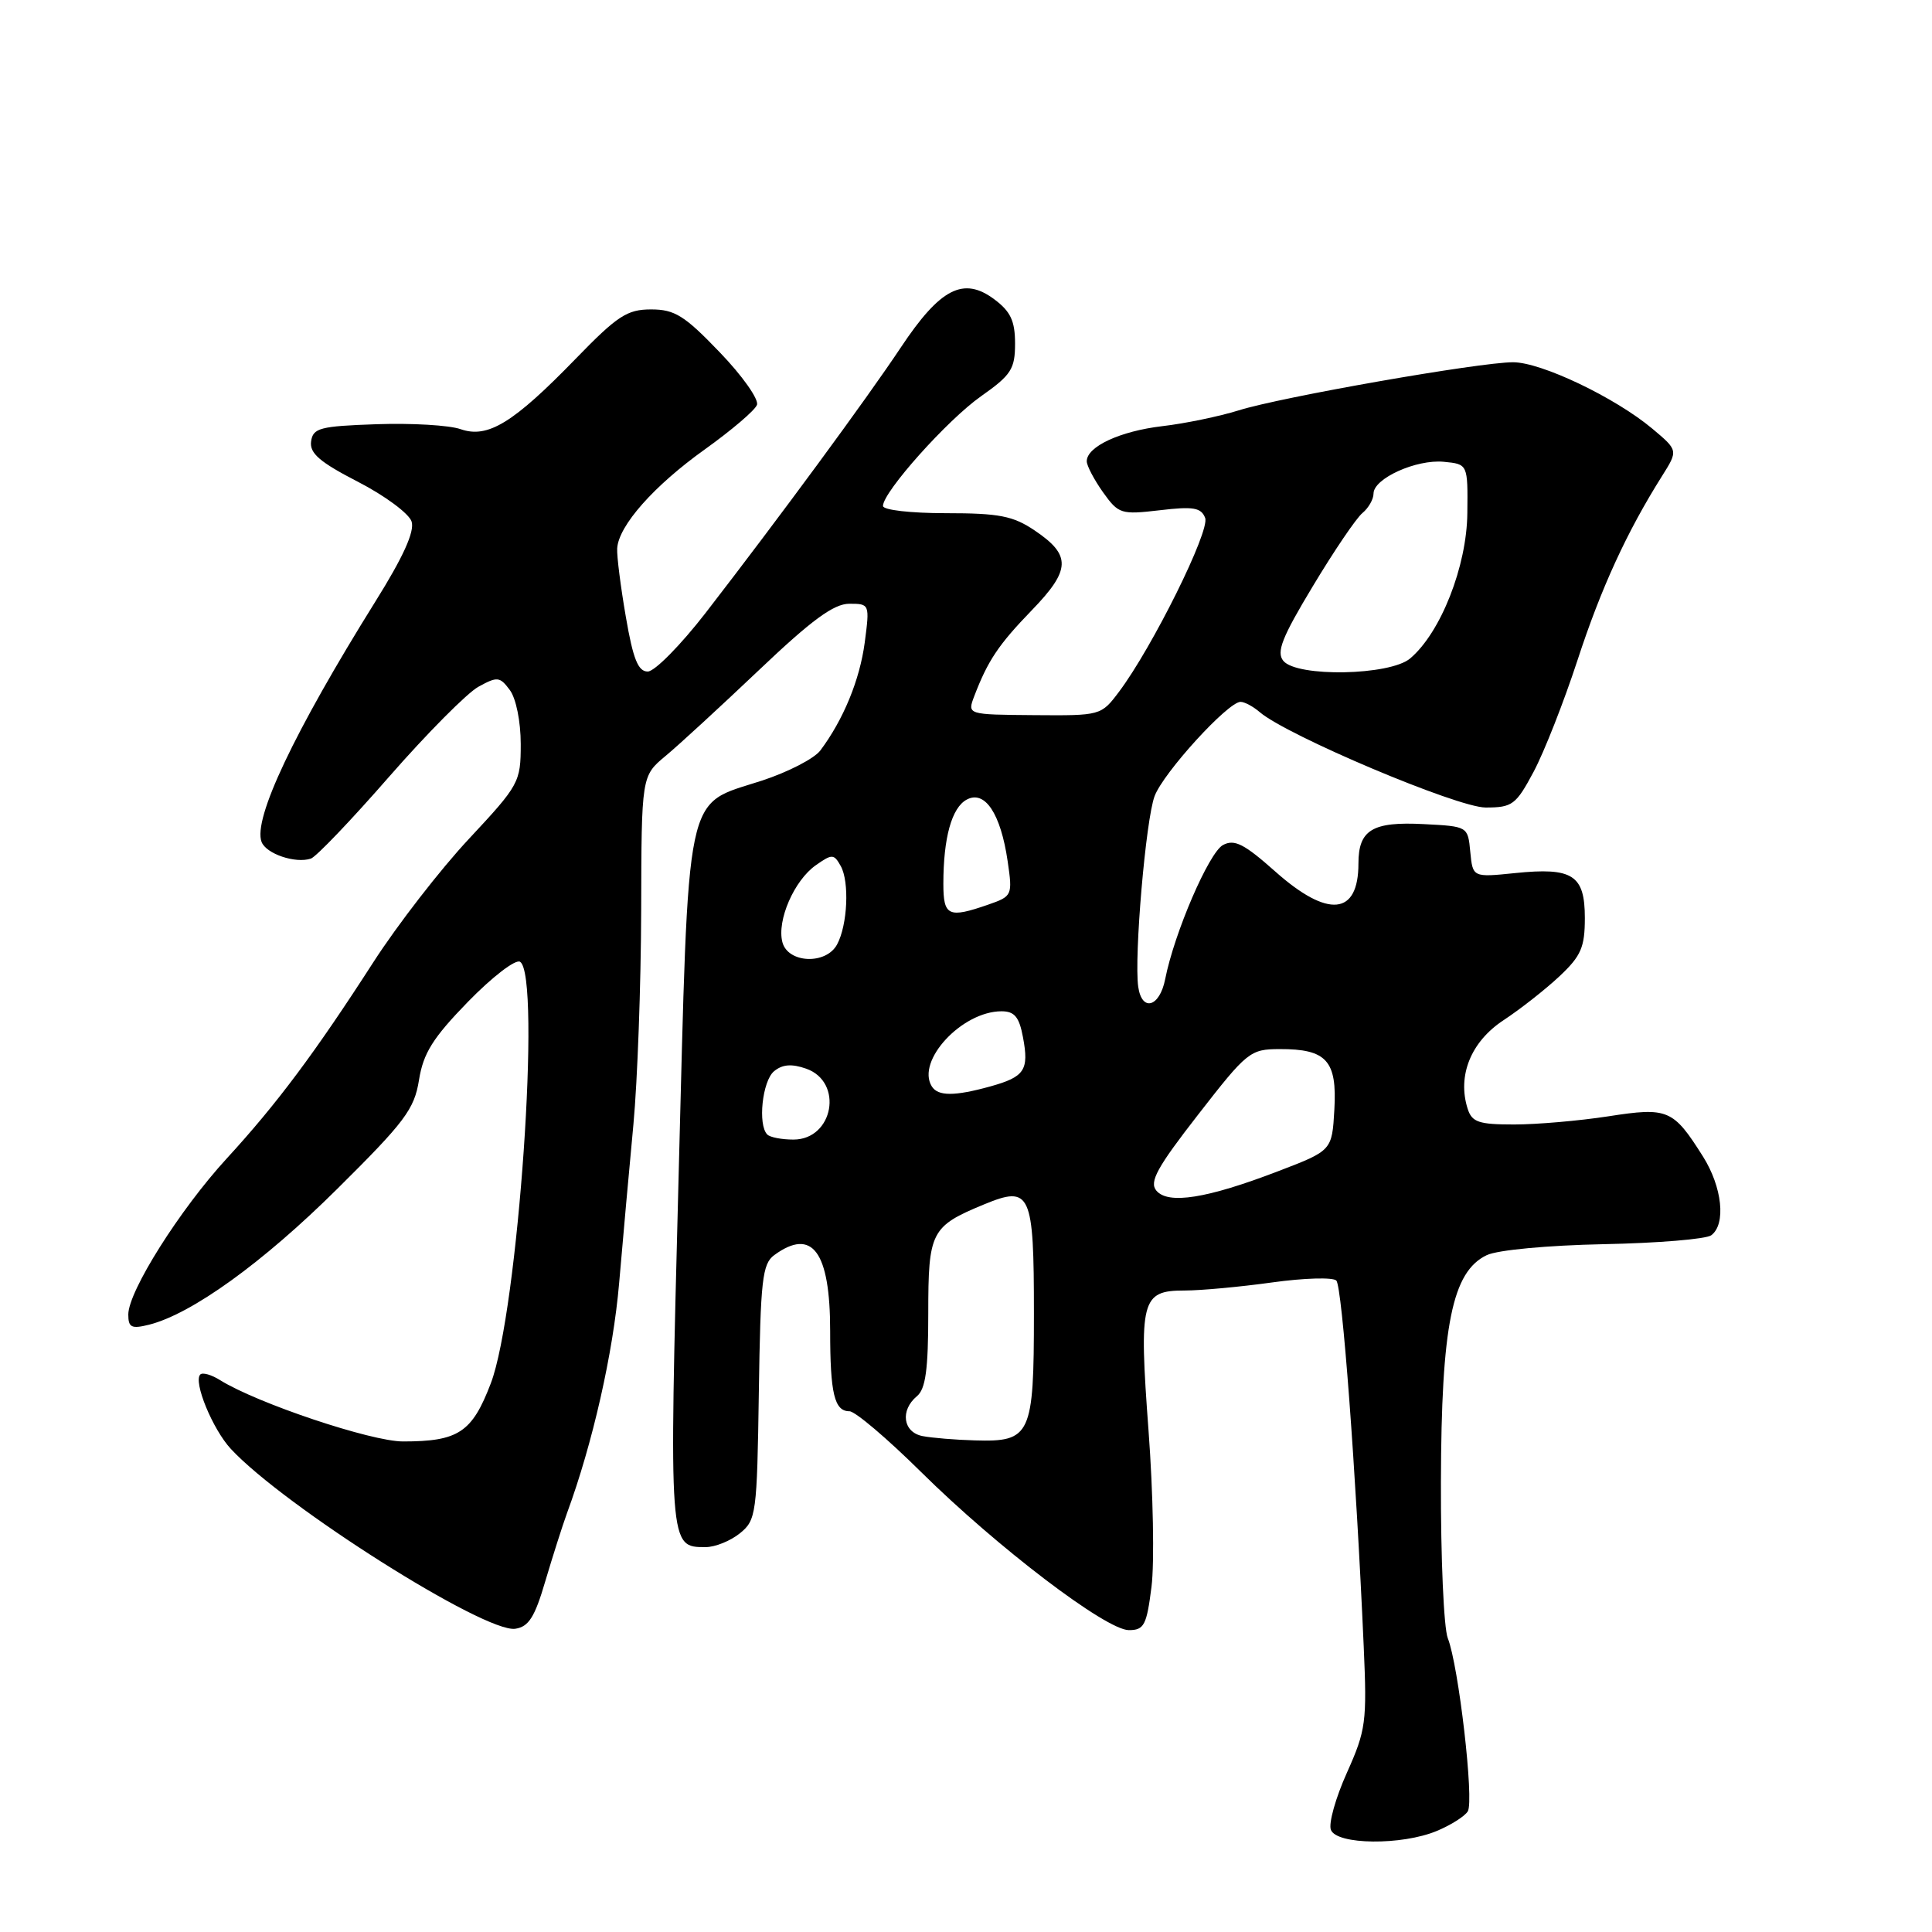<?xml version="1.0" encoding="UTF-8" standalone="no"?>
<!DOCTYPE svg PUBLIC "-//W3C//DTD SVG 1.1//EN" "http://www.w3.org/Graphics/SVG/1.1/DTD/svg11.dtd" >
<svg xmlns="http://www.w3.org/2000/svg" xmlns:xlink="http://www.w3.org/1999/xlink" version="1.1" viewBox="0 0 256 256">
 <g >
 <path fill="currentColor"
d=" M 190.41 242.60 C 192.25 241.83 194.09 240.67 194.49 240.01 C 195.35 238.63 193.27 220.66 191.84 217.07 C 191.31 215.73 190.90 206.42 190.93 196.38 C 190.98 175.58 192.42 168.49 197.01 166.31 C 198.44 165.63 205.09 165.01 212.51 164.86 C 219.65 164.72 226.06 164.19 226.75 163.68 C 228.73 162.21 228.21 157.29 225.64 153.22 C 221.70 146.98 221.01 146.69 213.10 147.92 C 209.26 148.51 203.65 149.00 200.63 149.00 C 195.94 149.00 195.04 148.70 194.47 146.91 C 193.08 142.54 194.90 138.04 199.20 135.20 C 201.45 133.72 204.81 131.08 206.65 129.35 C 209.50 126.67 210.00 125.52 210.00 121.64 C 210.00 115.94 208.39 114.90 200.74 115.69 C 195.15 116.26 195.15 116.26 194.82 112.88 C 194.50 109.50 194.50 109.50 188.67 109.20 C 181.85 108.84 180.00 109.96 180.00 114.42 C 180.00 121.30 175.97 121.69 168.99 115.49 C 164.85 111.81 163.57 111.16 162.05 111.97 C 160.19 112.97 155.60 123.61 154.39 129.75 C 153.66 133.46 151.30 134.12 150.82 130.75 C 150.26 126.80 151.82 108.60 152.99 105.49 C 154.16 102.38 162.71 93.00 164.38 93.00 C 164.91 93.00 166.05 93.61 166.92 94.36 C 170.55 97.47 193.11 107.00 196.85 107.00 C 200.40 107.00 200.87 106.65 203.22 102.25 C 204.61 99.64 207.22 93.00 209.02 87.50 C 212.14 77.94 215.56 70.49 220.22 63.09 C 222.37 59.68 222.37 59.68 218.94 56.80 C 214.01 52.67 204.22 48.00 200.49 48.00 C 196.05 48.00 169.73 52.61 164.12 54.38 C 161.58 55.17 157.03 56.12 154.00 56.47 C 148.41 57.13 144.00 59.18 144.00 61.12 C 144.00 61.71 144.97 63.55 146.15 65.22 C 148.22 68.11 148.53 68.21 153.68 67.61 C 158.13 67.08 159.16 67.26 159.69 68.63 C 160.35 70.34 152.70 85.77 148.27 91.67 C 145.90 94.82 145.84 94.83 137.03 94.76 C 128.17 94.69 128.17 94.69 129.08 92.28 C 130.89 87.54 132.29 85.44 136.71 80.87 C 141.90 75.51 141.97 73.57 137.10 70.29 C 134.24 68.36 132.40 68.00 125.35 68.00 C 120.67 68.00 117.00 67.58 117.00 67.04 C 117.00 65.19 125.54 55.63 130.00 52.50 C 133.99 49.69 134.50 48.90 134.50 45.52 C 134.50 42.53 133.91 41.27 131.75 39.66 C 127.67 36.61 124.59 38.19 119.39 46.00 C 114.78 52.93 103.34 68.48 93.50 81.21 C 90.20 85.47 86.75 88.97 85.84 88.98 C 84.56 89.00 83.89 87.35 82.93 81.75 C 82.24 77.76 81.72 73.68 81.78 72.67 C 81.96 69.65 86.66 64.35 93.43 59.52 C 96.93 57.01 100.03 54.38 100.30 53.65 C 100.58 52.93 98.36 49.78 95.36 46.67 C 90.70 41.81 89.40 41.00 86.27 41.00 C 83.10 41.00 81.81 41.84 76.29 47.53 C 68.01 56.06 64.64 58.12 61.04 56.87 C 59.54 56.34 54.53 56.05 49.91 56.21 C 42.37 56.47 41.47 56.71 41.22 58.50 C 41.01 60.06 42.38 61.24 47.43 63.84 C 51.00 65.68 54.20 68.05 54.54 69.11 C 54.96 70.43 53.43 73.81 49.70 79.77 C 38.96 97.00 33.50 108.53 34.66 111.56 C 35.27 113.14 39.14 114.45 41.19 113.77 C 41.89 113.54 46.56 108.65 51.56 102.92 C 56.57 97.19 61.89 91.83 63.39 91.00 C 65.90 89.62 66.23 89.65 67.56 91.44 C 68.38 92.55 69.00 95.61 69.00 98.59 C 69.00 103.65 68.80 104.01 62.14 111.15 C 58.36 115.19 52.66 122.55 49.47 127.50 C 41.74 139.50 36.68 146.28 30.03 153.52 C 23.82 160.29 17.00 171.10 17.00 174.18 C 17.00 175.90 17.42 176.11 19.75 175.53 C 25.39 174.11 34.81 167.33 44.66 157.56 C 53.64 148.66 54.90 146.99 55.52 143.10 C 56.09 139.55 57.35 137.53 62.02 132.73 C 65.23 129.44 68.31 127.07 68.91 127.44 C 71.75 129.20 68.65 173.86 65.03 183.31 C 62.55 189.81 60.74 191.00 53.40 191.00 C 49.17 191.00 34.08 185.94 29.17 182.88 C 28.03 182.16 26.84 181.82 26.54 182.13 C 25.58 183.08 28.18 189.40 30.60 192.00 C 37.68 199.61 64.23 216.39 68.27 215.82 C 70.05 215.56 70.86 214.29 72.26 209.50 C 73.24 206.20 74.53 202.15 75.13 200.50 C 78.53 191.27 81.25 179.25 82.04 170.00 C 82.54 164.22 83.38 154.78 83.93 149.00 C 84.47 143.22 84.93 130.47 84.96 120.66 C 85.00 102.82 85.00 102.82 88.20 100.16 C 89.96 98.70 95.54 93.56 100.61 88.75 C 107.55 82.15 110.49 80.00 112.54 80.00 C 115.23 80.00 115.25 80.05 114.58 85.15 C 113.92 90.10 111.75 95.37 108.70 99.44 C 107.90 100.51 104.41 102.31 100.95 103.44 C 90.60 106.82 91.29 103.52 89.91 156.23 C 88.64 205.23 88.62 205.00 93.51 205.00 C 94.76 205.00 96.79 204.18 98.04 203.17 C 100.20 201.42 100.31 200.63 100.55 184.48 C 100.77 169.60 101.01 167.47 102.59 166.31 C 107.63 162.62 110.00 165.83 110.00 176.35 C 110.00 184.66 110.56 187.00 112.56 187.00 C 113.31 187.00 117.56 190.61 122.03 195.03 C 132.12 205.01 146.56 216.00 149.58 216.00 C 151.60 216.00 151.94 215.35 152.58 210.25 C 152.98 207.09 152.80 197.80 152.19 189.61 C 150.90 172.24 151.22 171.00 156.96 171.00 C 159.10 171.00 164.32 170.52 168.56 169.93 C 172.79 169.34 176.62 169.23 177.07 169.68 C 177.84 170.46 179.67 194.85 180.70 218.18 C 181.14 228.18 181.00 229.25 178.47 234.90 C 176.98 238.21 176.02 241.62 176.35 242.46 C 177.11 244.46 185.76 244.55 190.41 242.60 Z  M 122.25 190.29 C 119.65 189.79 119.24 186.88 121.50 185.00 C 122.65 184.05 123.00 181.45 123.00 174.03 C 123.00 163.19 123.35 162.50 130.39 159.59 C 136.57 157.04 137.00 157.98 137.00 174.05 C 137.00 190.21 136.59 191.08 129.18 190.86 C 126.61 190.79 123.49 190.53 122.25 190.29 Z  M 153.22 157.76 C 152.26 156.61 153.32 154.68 158.77 147.68 C 165.25 139.34 165.65 139.02 169.56 139.01 C 175.78 138.99 177.18 140.54 176.81 147.01 C 176.50 152.46 176.50 152.46 169.34 155.20 C 159.93 158.81 154.77 159.63 153.22 157.76 Z  M 101.67 150.33 C 100.39 149.06 101.01 143.24 102.56 141.95 C 103.67 141.03 104.89 140.93 106.81 141.60 C 111.81 143.35 110.45 151.00 105.13 151.00 C 103.59 151.00 102.03 150.70 101.67 150.33 Z  M 123.46 143.94 C 121.38 140.56 127.47 134.01 132.70 134.00 C 134.43 134.00 135.05 134.75 135.55 137.44 C 136.37 141.80 135.78 142.69 131.21 143.96 C 126.47 145.27 124.28 145.27 123.46 143.94 Z  M 103.67 124.84 C 102.92 121.97 105.23 116.65 108.11 114.64 C 110.26 113.13 110.50 113.14 111.40 114.75 C 112.57 116.84 112.31 122.56 110.92 125.14 C 109.47 127.86 104.40 127.65 103.67 124.84 Z  M 125.00 117.12 C 125.00 111.01 126.11 107.01 128.10 105.95 C 130.51 104.66 132.60 107.81 133.52 114.12 C 134.18 118.65 134.13 118.76 130.94 119.87 C 125.68 121.70 125.00 121.39 125.00 117.12 Z  M 170.05 87.57 C 169.10 86.41 169.86 84.47 173.96 77.67 C 176.76 73.01 179.71 68.65 180.53 67.98 C 181.34 67.31 182.00 66.15 182.00 65.40 C 182.00 63.40 187.66 60.84 191.31 61.19 C 194.50 61.50 194.50 61.50 194.43 68.00 C 194.36 75.04 190.90 83.83 186.85 87.25 C 184.16 89.52 171.87 89.75 170.05 87.57 Z "/>
</g>
</svg>